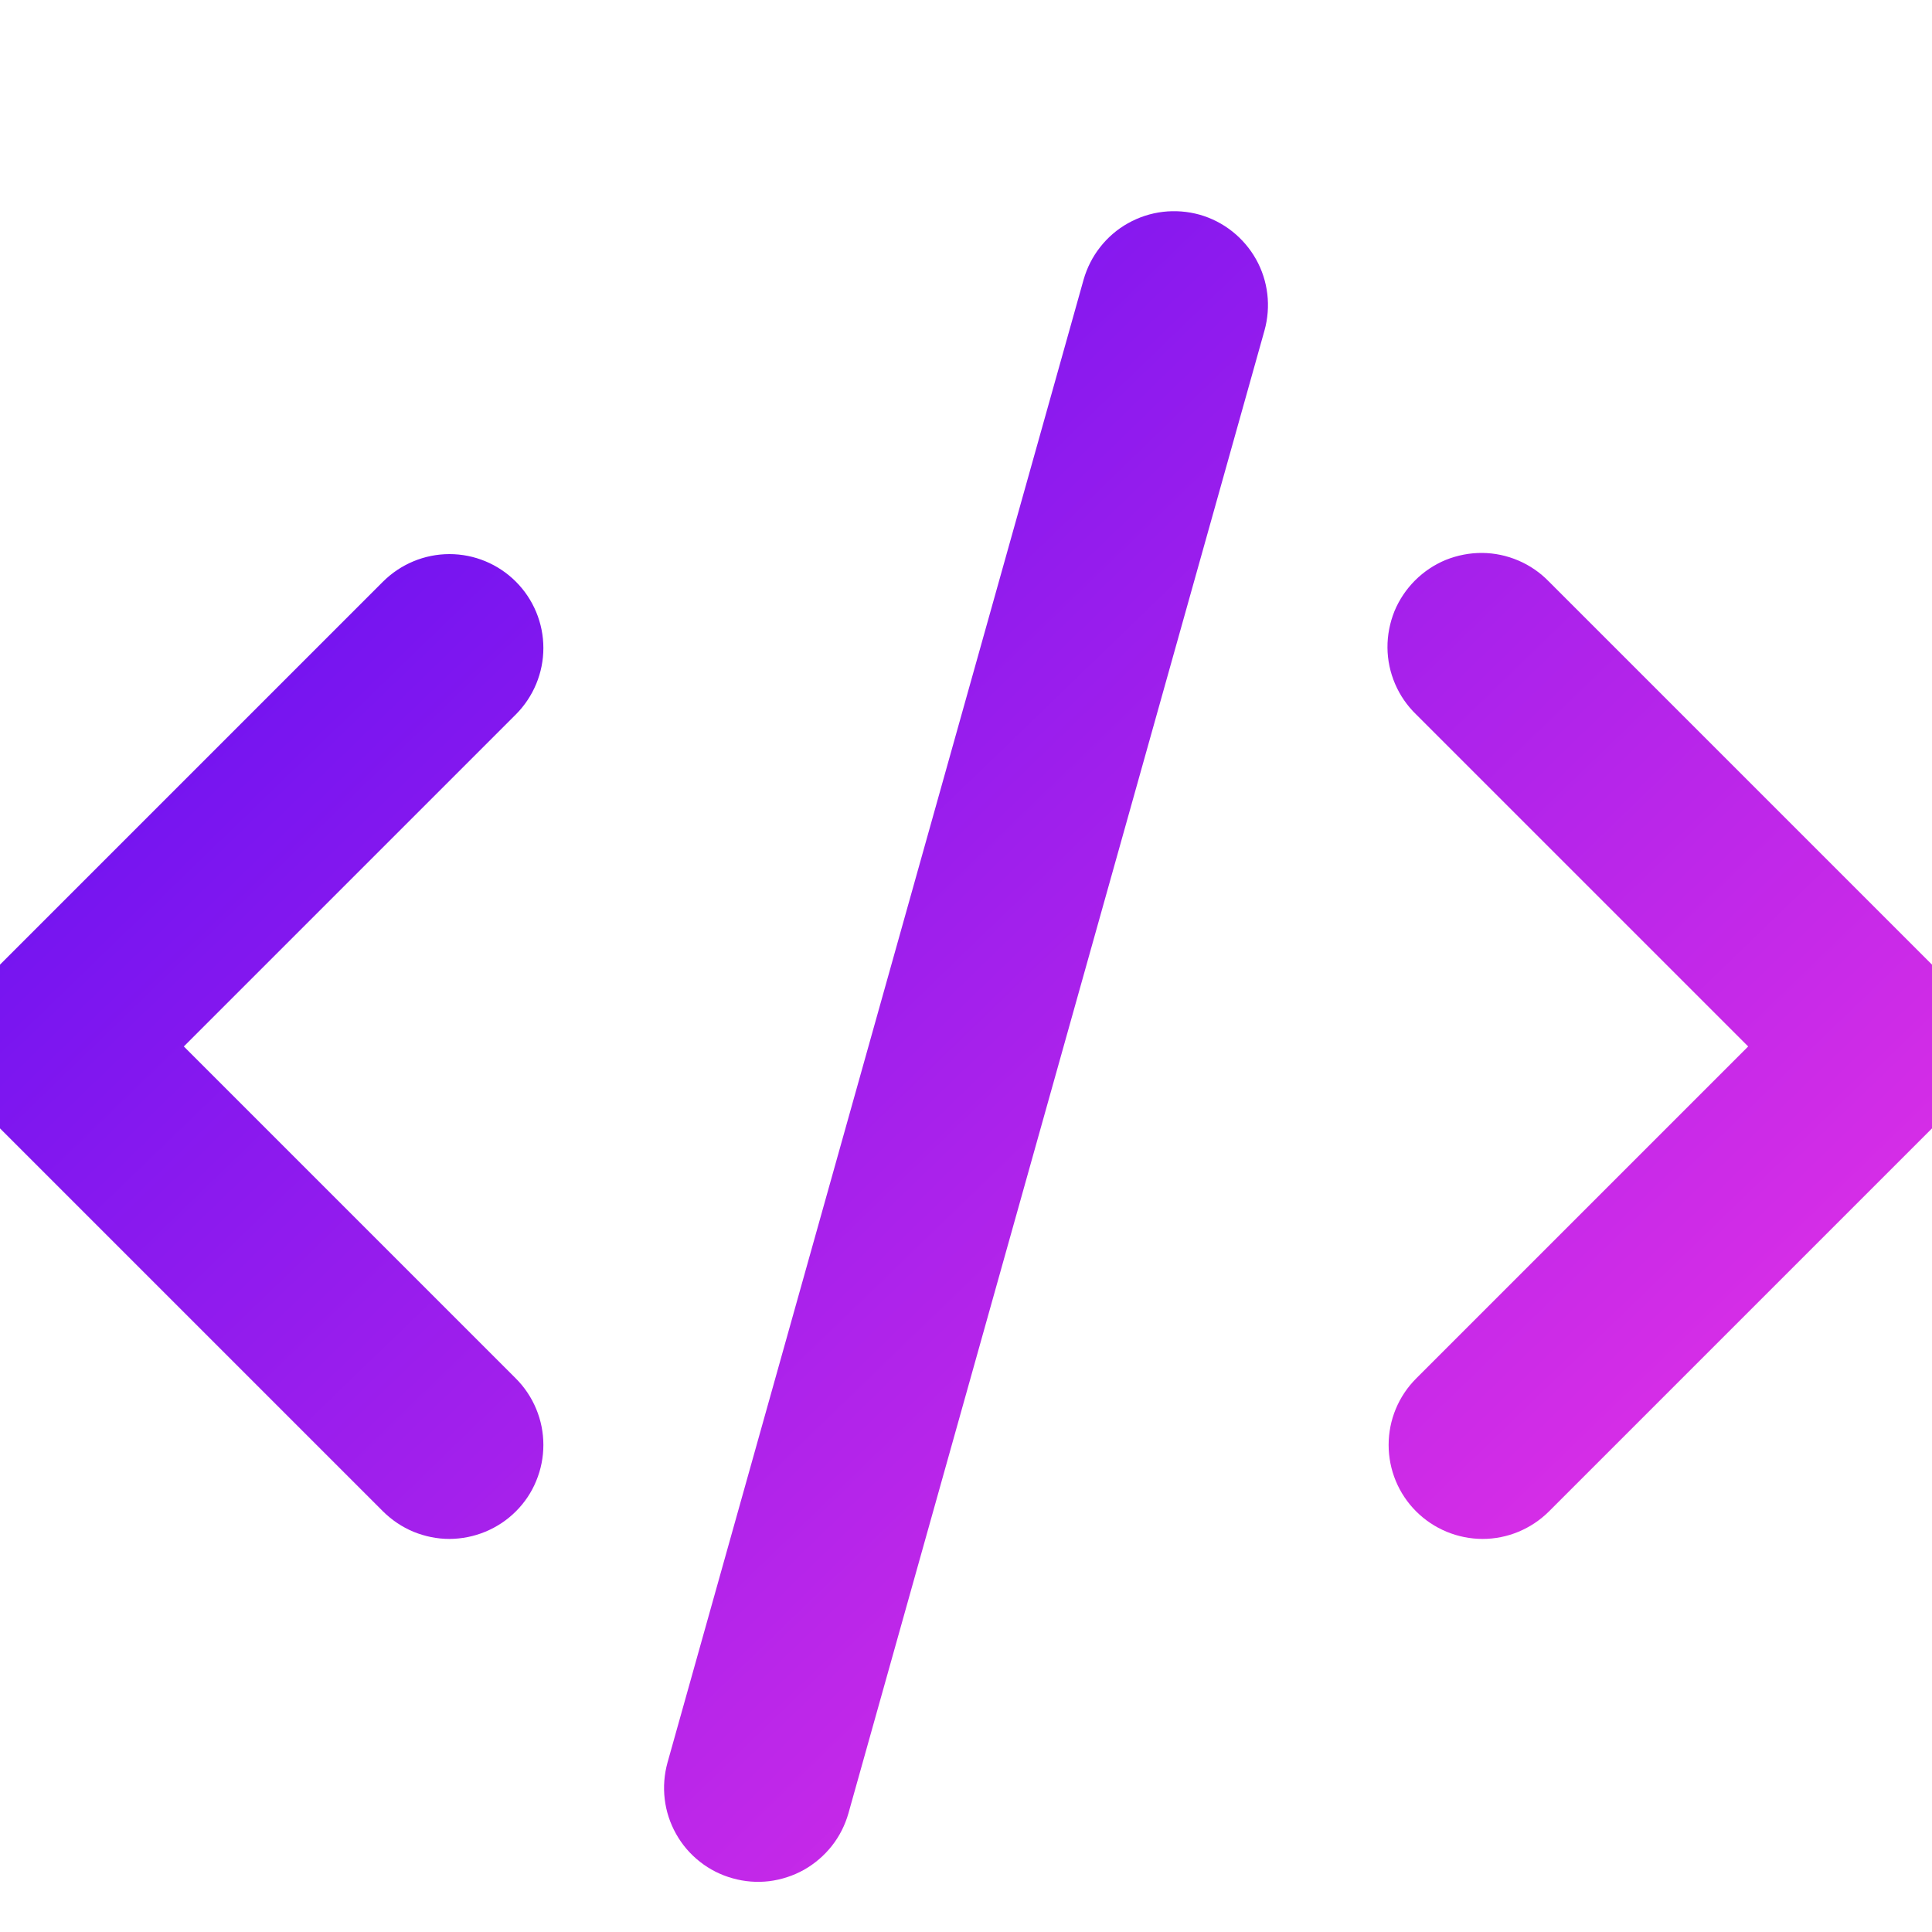 <svg width="20" height="20" viewBox="0 0 20 20" fill="none" xmlns="http://www.w3.org/2000/svg">
<g clip-path="url(#clip0_24_116)">
<g clip-path="url(#clip1_24_116)">
<path d="M12.417 2.222C12.665 2.292 12.875 2.458 13.002 2.683C13.128 2.907 13.159 3.173 13.09 3.421L8.783 18.771C8.748 18.894 8.69 19.009 8.611 19.109C8.532 19.209 8.434 19.293 8.323 19.356C8.212 19.418 8.089 19.458 7.962 19.474C7.836 19.489 7.707 19.479 7.584 19.444C7.461 19.41 7.346 19.352 7.246 19.273C7.145 19.194 7.061 19.096 6.999 18.985C6.936 18.873 6.896 18.751 6.881 18.624C6.866 18.497 6.876 18.369 6.91 18.246L11.217 2.896C11.252 2.773 11.31 2.658 11.389 2.558C11.468 2.457 11.566 2.373 11.677 2.311C11.789 2.248 11.912 2.208 12.038 2.193C12.165 2.178 12.294 2.188 12.417 2.222ZM5.34 6.021C5.522 6.203 5.625 6.45 5.625 6.708C5.625 6.966 5.522 7.213 5.34 7.396L1.903 10.833L5.34 14.27C5.431 14.361 5.502 14.468 5.551 14.586C5.6 14.704 5.625 14.83 5.625 14.958C5.625 15.085 5.6 15.212 5.551 15.33C5.503 15.448 5.431 15.555 5.341 15.645C5.25 15.736 5.143 15.807 5.025 15.856C4.907 15.905 4.781 15.93 4.653 15.931C4.525 15.931 4.399 15.905 4.281 15.857C4.163 15.808 4.056 15.736 3.965 15.646L-0.16 11.521C-0.342 11.338 -0.444 11.091 -0.444 10.833C-0.444 10.576 -0.342 10.328 -0.16 10.146L3.965 6.021C4.148 5.839 4.395 5.736 4.653 5.736C4.911 5.736 5.158 5.839 5.34 6.021ZM14.66 7.396C14.567 7.306 14.493 7.199 14.442 7.08C14.391 6.961 14.364 6.834 14.363 6.705C14.362 6.576 14.387 6.448 14.435 6.328C14.484 6.209 14.557 6.1 14.648 6.009C14.739 5.918 14.848 5.845 14.967 5.796C15.087 5.748 15.215 5.723 15.344 5.724C15.473 5.725 15.6 5.752 15.719 5.803C15.838 5.854 15.945 5.928 16.035 6.021L20.16 10.146C20.342 10.328 20.444 10.576 20.444 10.833C20.444 11.091 20.342 11.338 20.16 11.521L16.035 15.646C15.852 15.828 15.605 15.931 15.347 15.931C15.089 15.93 14.842 15.828 14.659 15.645C14.477 15.463 14.375 15.216 14.375 14.958C14.375 14.7 14.477 14.453 14.66 14.27L18.097 10.833L14.66 7.396Z" fill="url(#paint0_linear_24_116)"/>
</g>
</g>
<defs>
<linearGradient id="paint0_linear_24_116" x1="6.519" y1="-0.12" x2="22.853" y2="16.778" gradientUnits="userSpaceOnUse">
<stop stop-color="#6610F2"/>
<stop offset="1" stop-color="#F736E3"/>
</linearGradient>
<clipPath id="clip0_24_116">
<rect width="20" height="20" fill="white"/>
</clipPath>
<clipPath id="clip1_24_116">
<rect width="23.333" height="23.333" fill="white" transform="translate(-1.667 -0.833)"/>
</clipPath>
</defs>
</svg>
